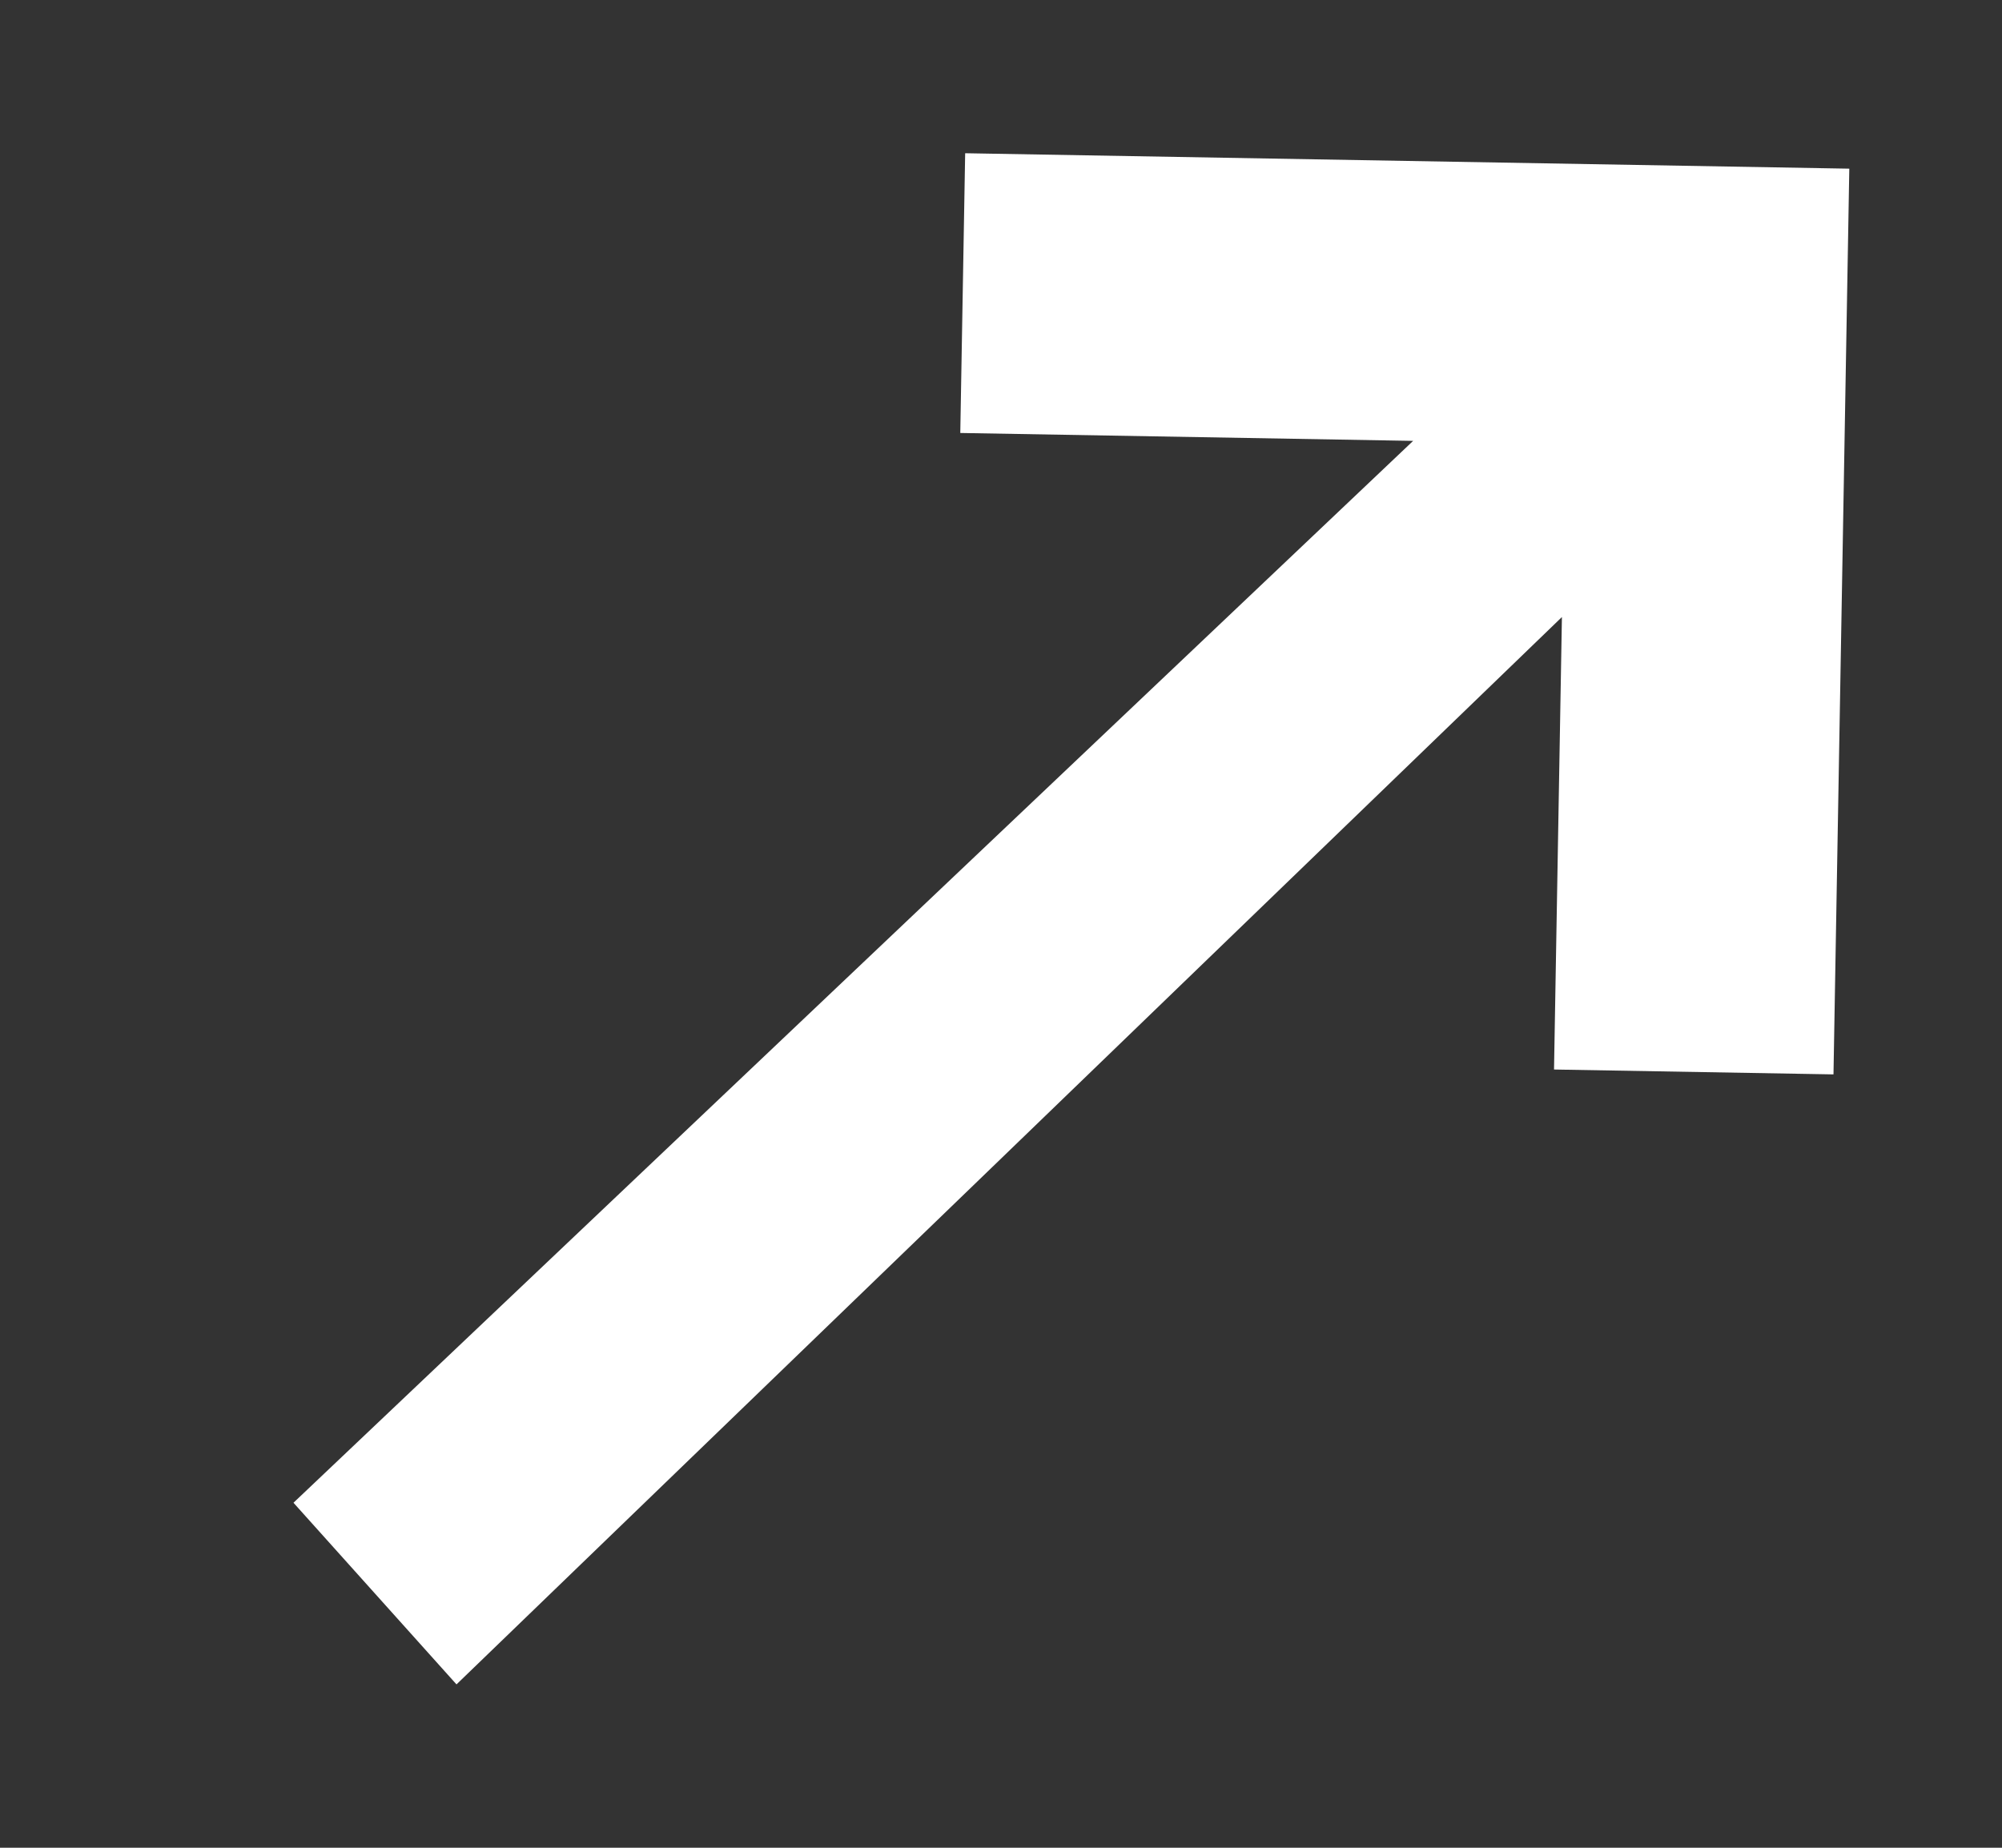 <?xml version="1.0" encoding="UTF-8"?>
<svg width="13px" height="12px" viewBox="0 0 13 12" version="1.1" xmlns="http://www.w3.org/2000/svg" xmlns:xlink="http://www.w3.org/1999/xlink" id="icon_new-window">
    <rect x="0" y="0" width="13" height="12" fill="#333333" stroke="none"/>
    <!-- Generator: sketchtool 48.2 (47327) - http://www.bohemiancoding.com/sketch -->
    <title>2B8C969B-2678-462C-8A98-0911E49B7E54</title>
    <desc>Created with sketchtool.</desc>
    <defs></defs>
    <g id="Symbols" stroke="none" stroke-width="1" fill="none" fill-rule="evenodd">
        <g id="ico/new-window" fill="#FFFFFF" fill-rule="nonzero">
            <g transform="translate(6.5, 6) rotate(1) translate(-6.5, -6) translate(1, 1)" id="Shape">
                <polygon points="5.18 0 5.18 1.817 8.121 1.817 0.972 8.839 2.051 10 9.107 2.944 9.107 5.883 10.922 5.883 10.922 0"></polygon>
            </g>
        </g>
    </g>
</svg>